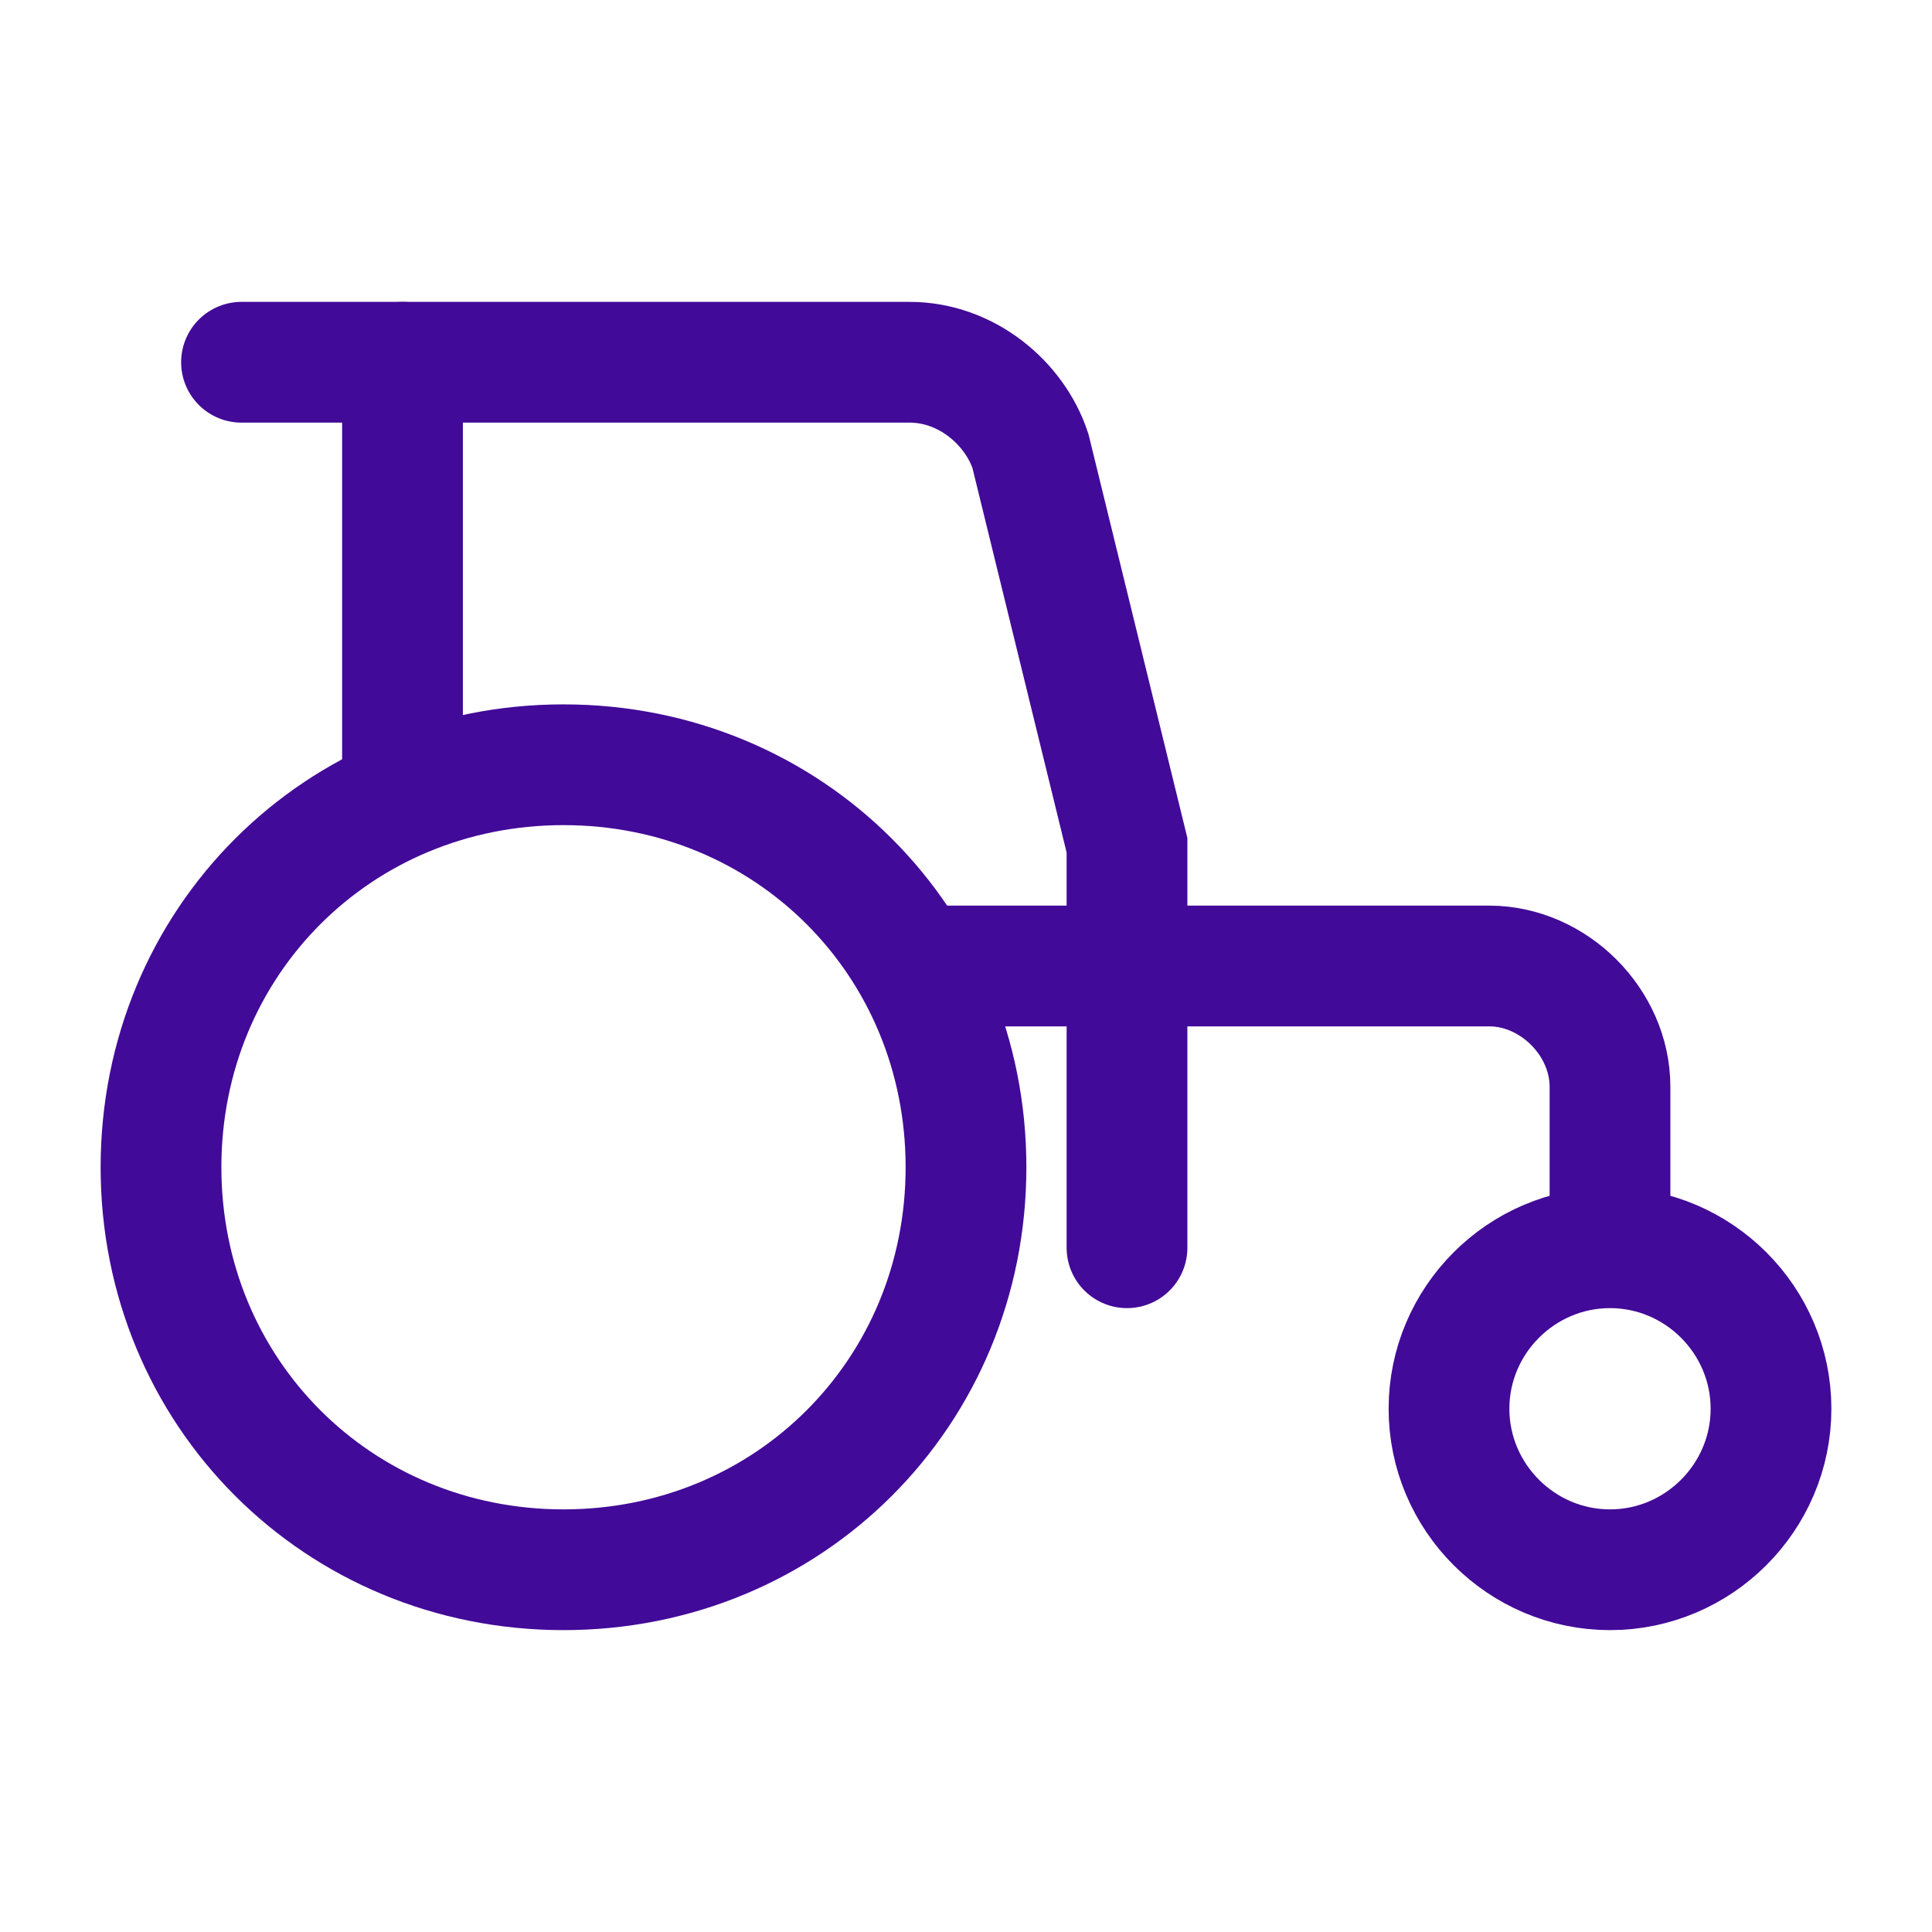 <?xml version="1.0" encoding="utf-8"?>
<!-- Generator: Adobe Illustrator 27.8.0, SVG Export Plug-In . SVG Version: 6.00 Build 0)  -->
<svg version="1.1" id="Layer_1" xmlns="http://www.w3.org/2000/svg" xmlns:xlink="http://www.w3.org/1999/xlink" x="0px" y="0px"
	 viewBox="0 0 24 24" style="enable-background:new 0 0 24 24;" xml:space="preserve">
<style type="text/css">
	.st0{fill:none;stroke:#420A98;stroke-width:1.5;stroke-linecap:round;}
	.st1{fill:none;stroke:#420A98;stroke-width:1.5;stroke-linecap:round;stroke-linejoin:round;}
</style>
<g>
	<path class="st0" d="M3,4.5h8.3c0.7,0,1.3,0.5,1.5,1.1l1.2,4.9v5"/>
	<path class="st1" d="M7,19.5c2.8,0,5-2.2,5-5c0-2.8-2.2-5-5-5s-5,2.2-5,5C2,17.3,4.2,19.5,7,19.5z"/>
	<path class="st0" d="M11.6,12h6.9c0.8,0,1.5,0.7,1.5,1.5V15"/>
	<path class="st0" d="M5,9.5v-5"/>
	<path class="st1" d="M20,19.5c1.1,0,2-0.9,2-2c0-1.1-0.9-2-2-2c-1.1,0-2,0.9-2,2C18,18.6,18.9,19.5,20,19.5z"/>
</g>
</svg>
